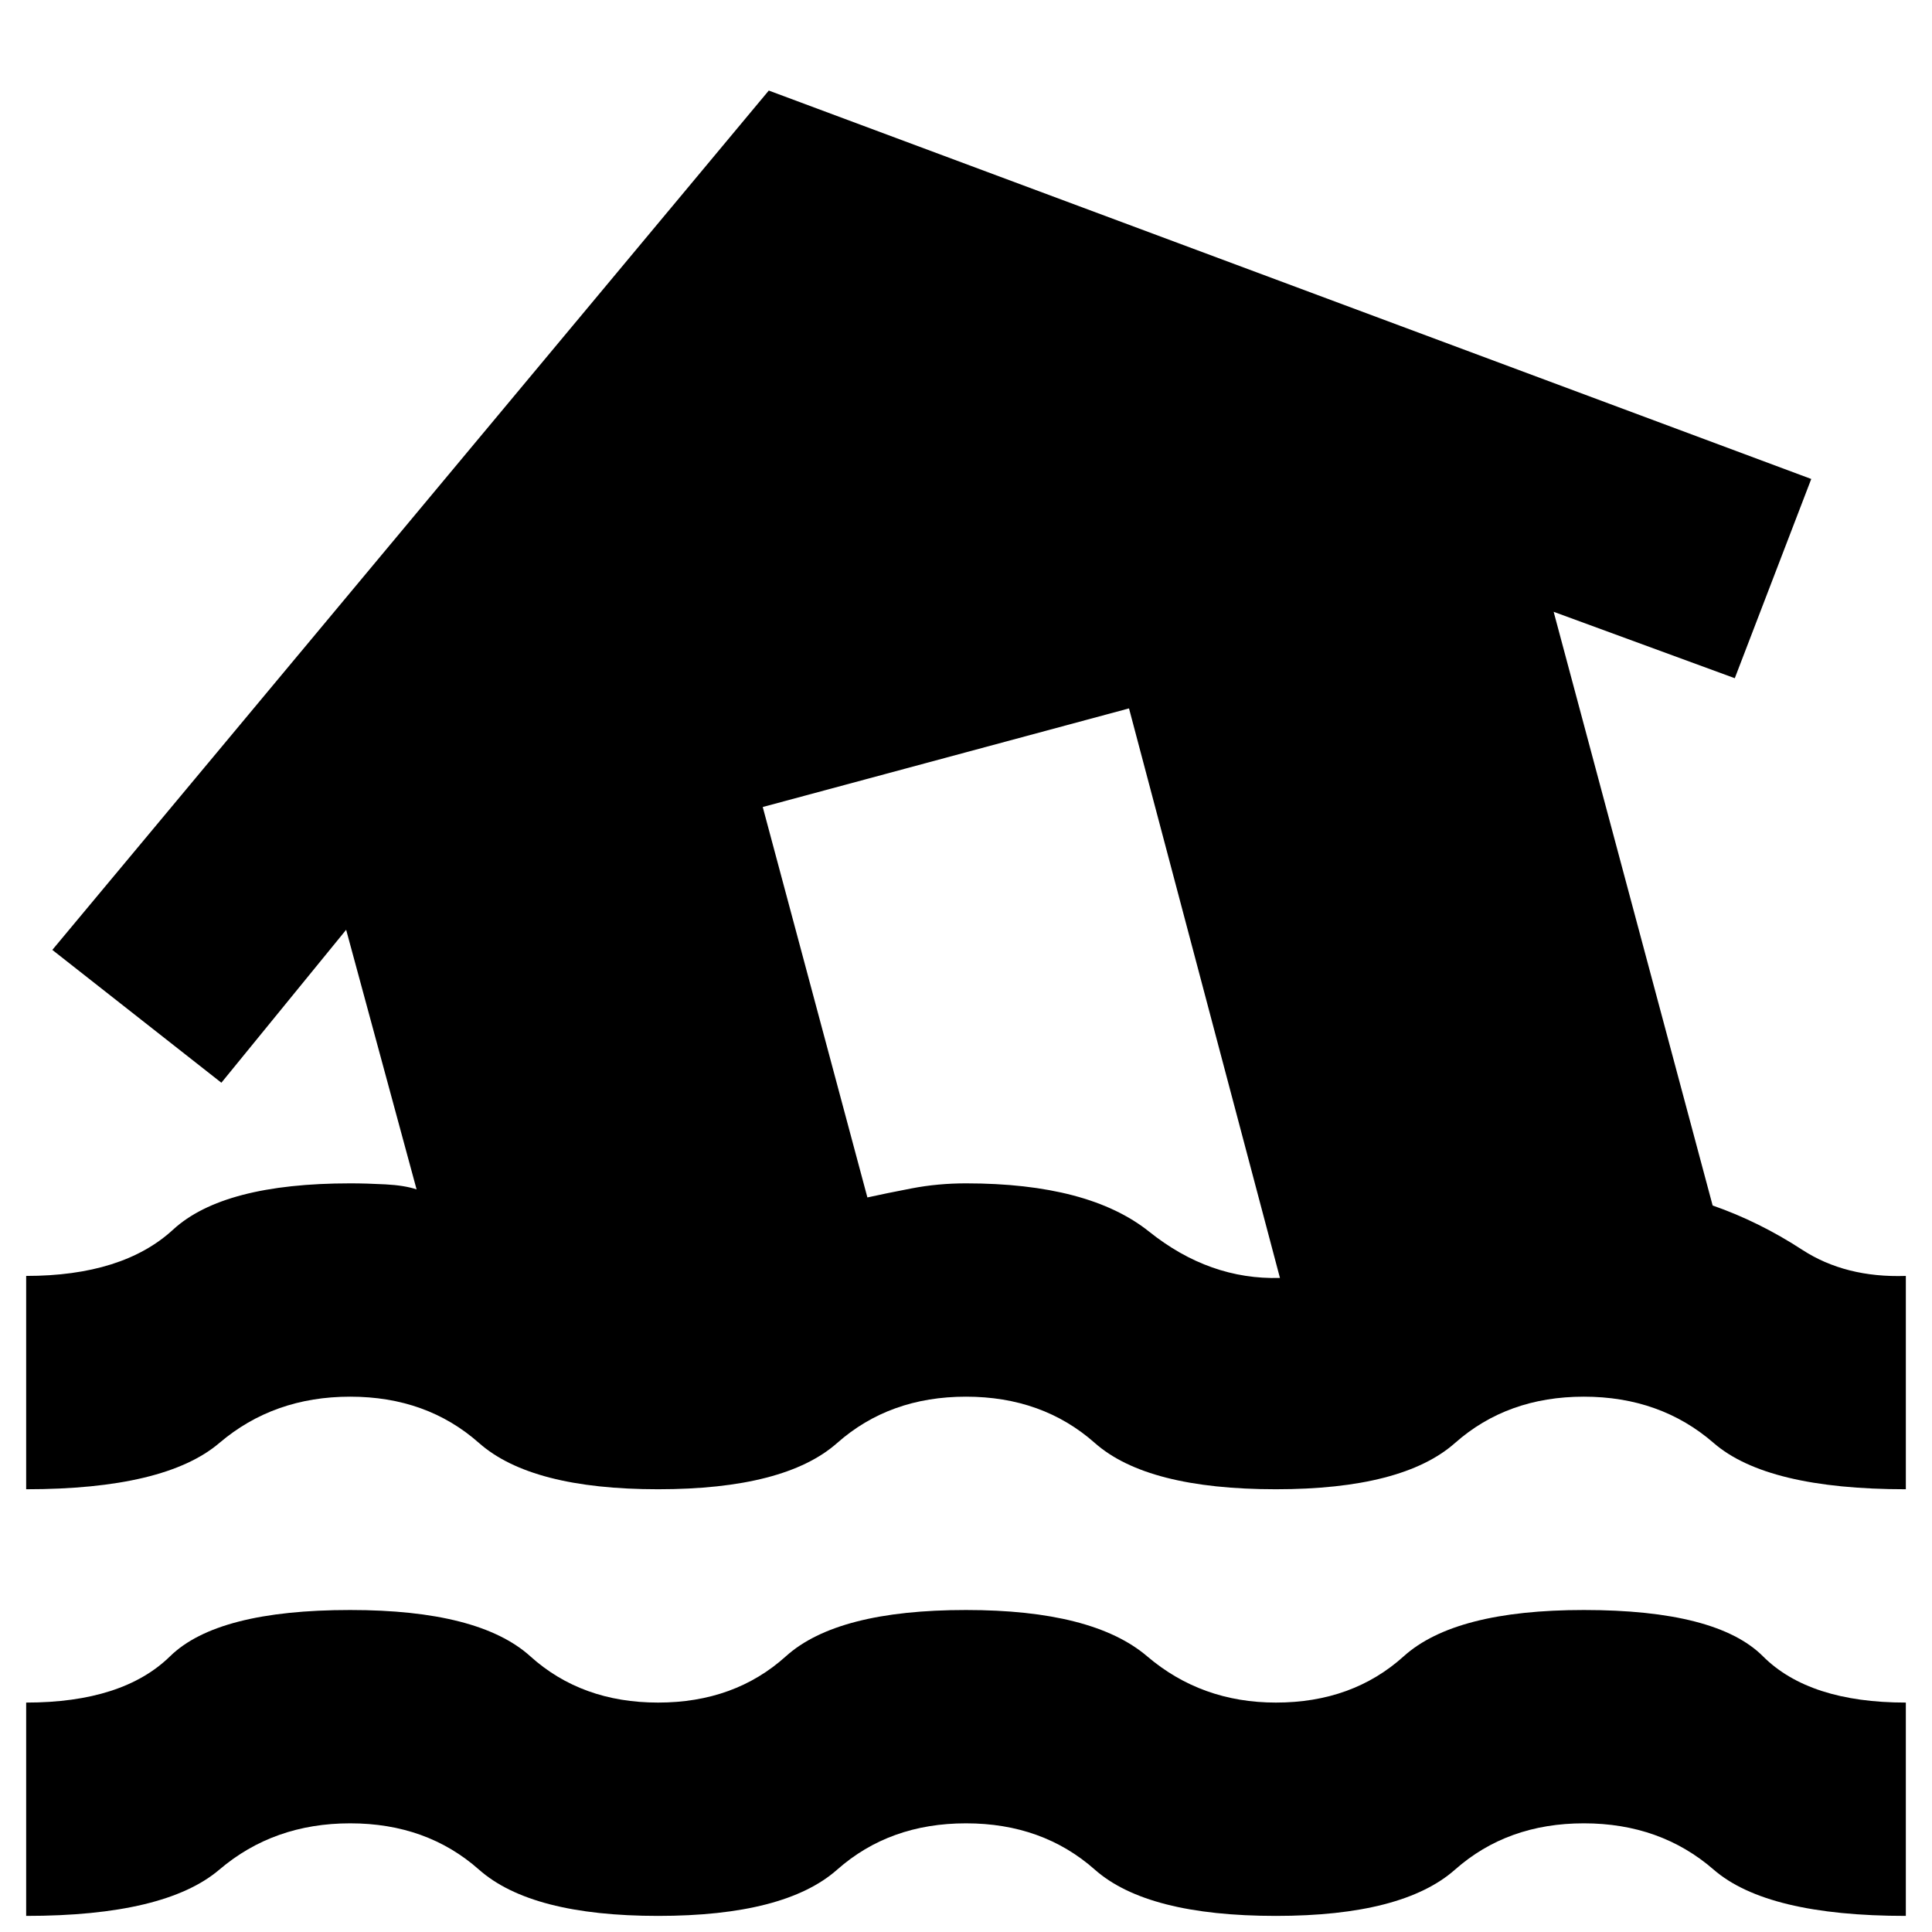 <svg xmlns="http://www.w3.org/2000/svg" height="24" viewBox="0 -960 960 960" width="24"><path d="M13-8v-106q48 0 71.5-23t89.5-23q64 0 89.5 23t63.5 23q38 0 63.5-23t89.5-23q63 0 90 23t64 23q38 0 63.5-23t89.5-23q66 0 89 23t71 23V-8q-69 0-95.5-23T787-54q-38 0-64 23T634-8q-64 0-90-23t-64-23q-38 0-64 23T327-8q-63 0-89-23t-64-23q-38 0-65 23T13-8Zm0-212v-106q48 0 73-23t88-23q8 0 17.5.5T207-369l-35-129-62 76-84-66 356-427 518 193-38 99-90-33 79 295q23 8 44.5 22t51.5 13v106q-69 0-95.5-23T787-266q-38 0-64 23t-89 23q-64 0-90-23t-64-23q-38 0-64 23t-89 23q-63 0-89-23t-64-23q-38 0-65 23t-96 23Zm623-105-75-283-182 49 52 194q9-2 22-4.5t27-2.5q61 0 91 24t65 23Z"/></svg>